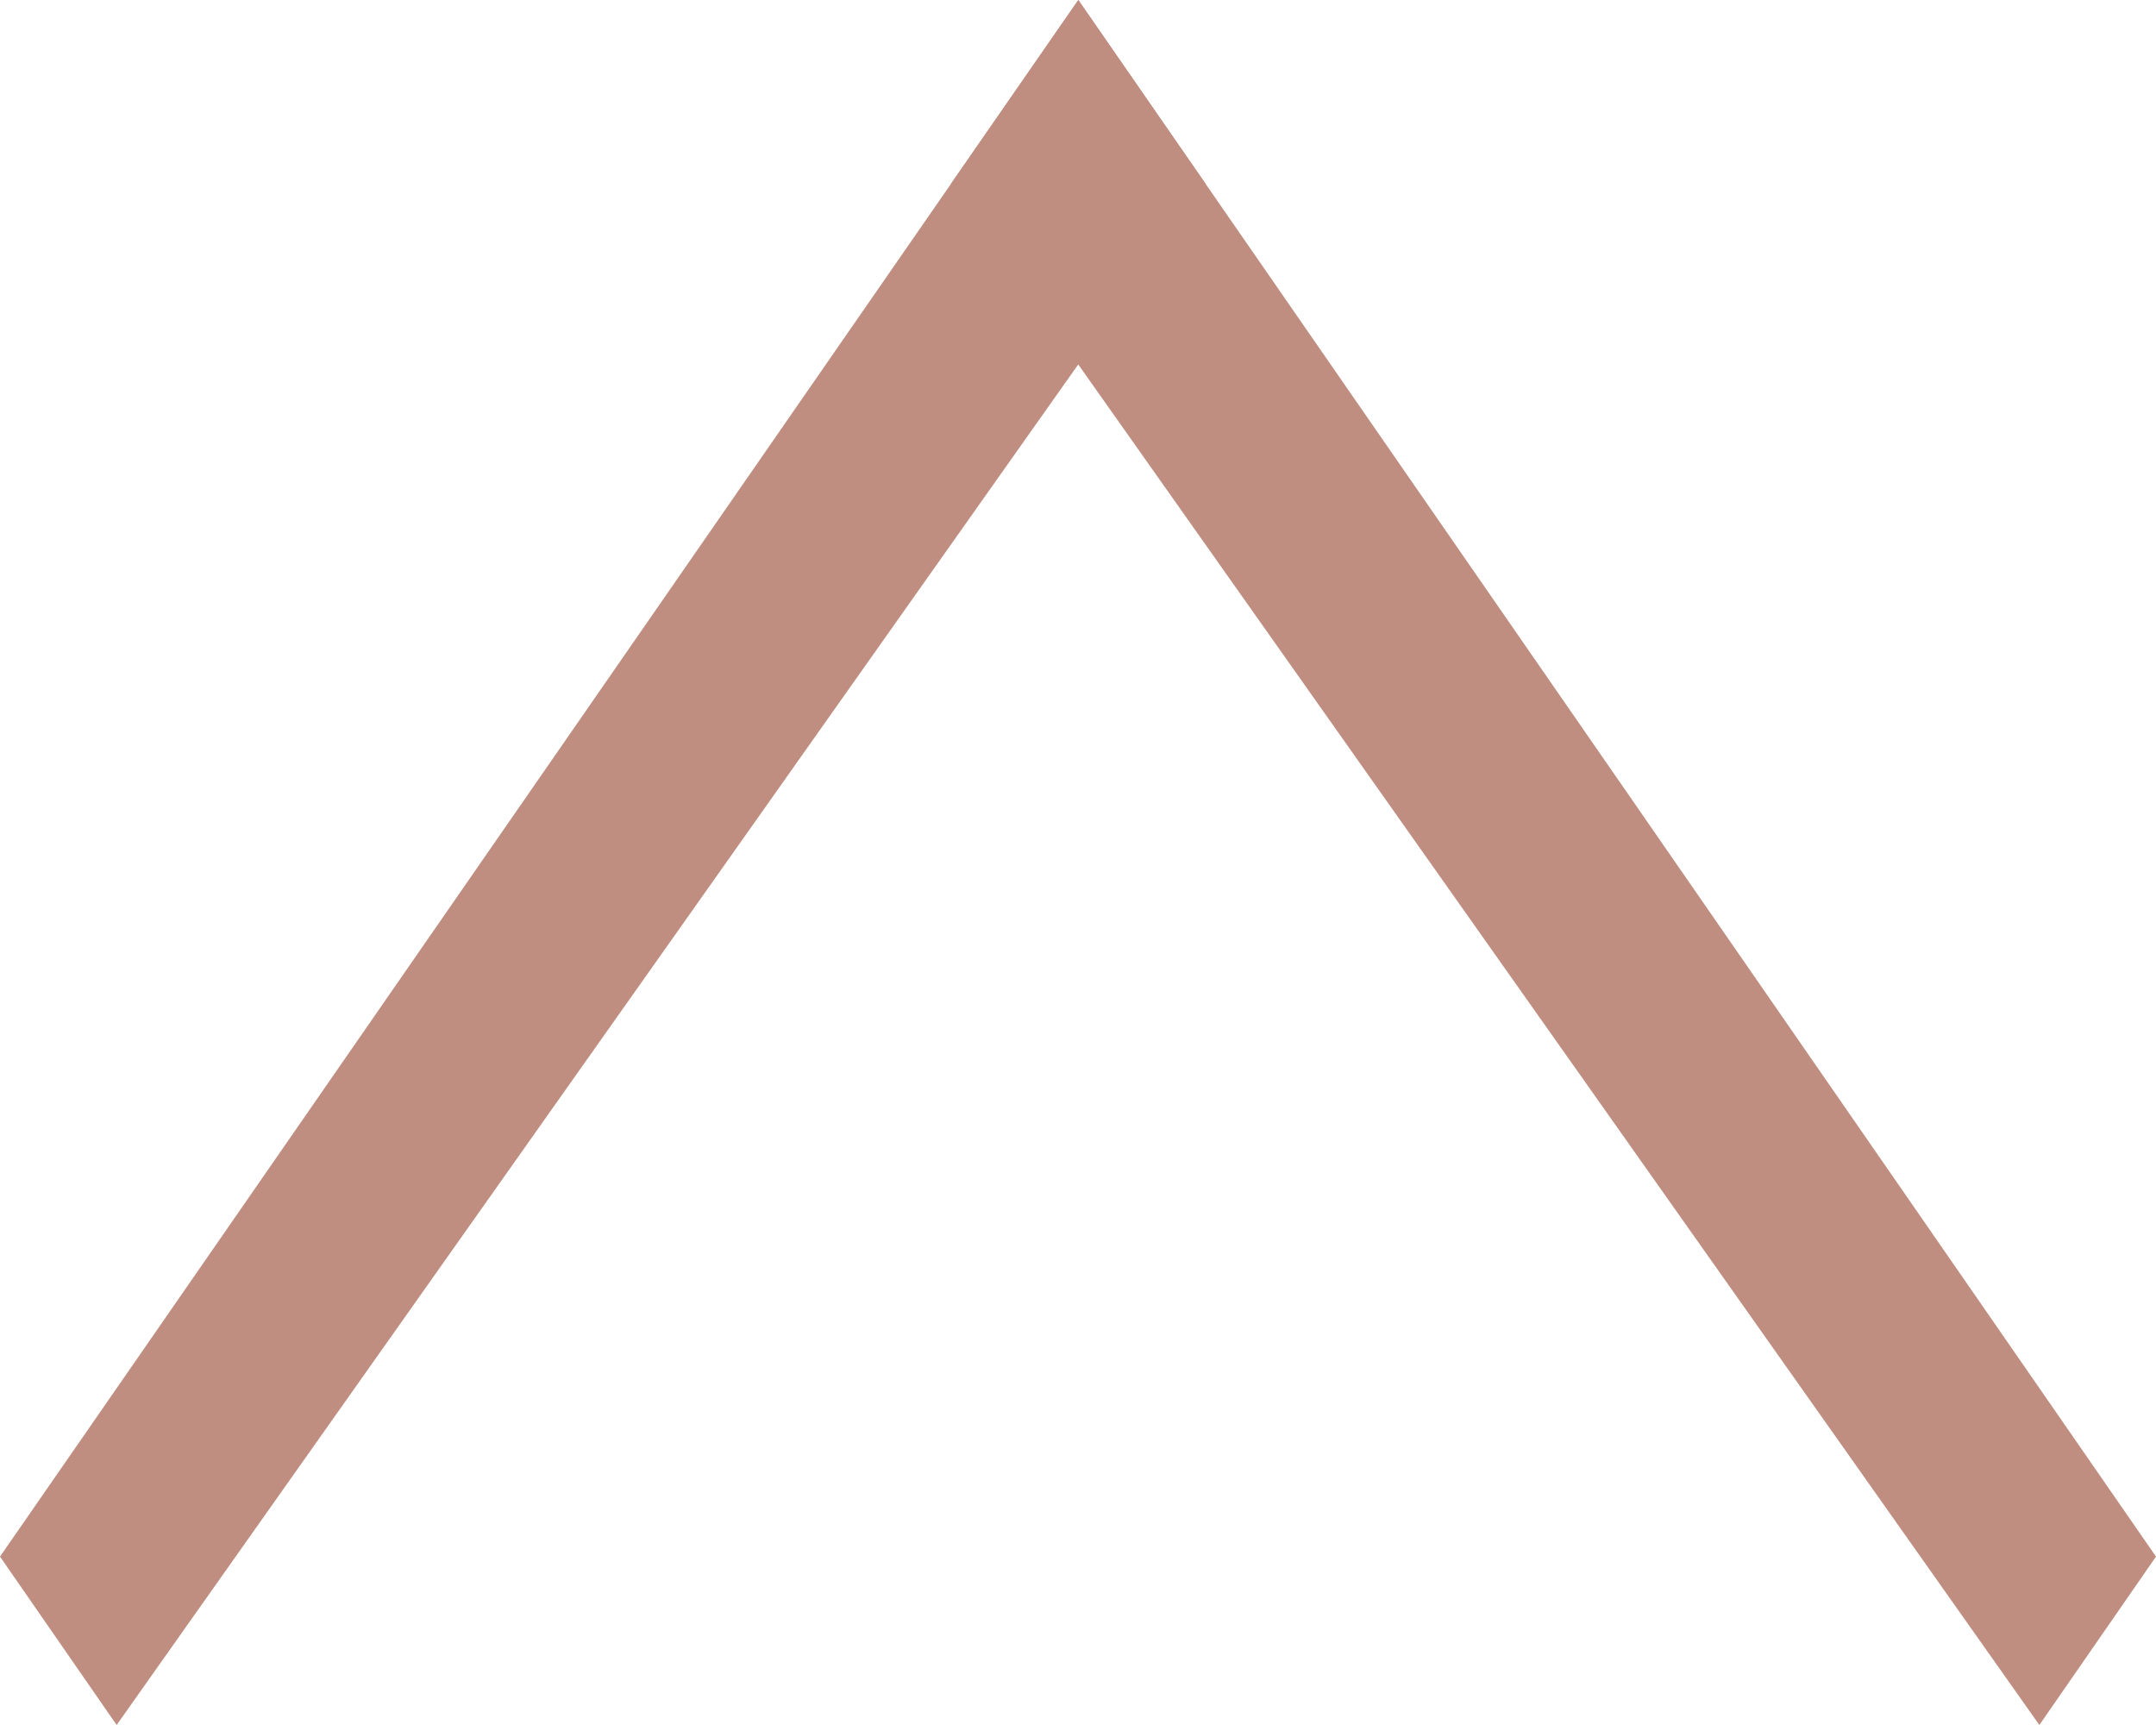 <svg xmlns="http://www.w3.org/2000/svg" width="20" height="16" fill="none"><path fill="#C08E81" d="M0 14.438 1.082 16 11.185 1.707 10.003 0 0 14.438Z"/><path fill="#C08E81" d="M20 14.438 18.918 16 8.82 1.707 10.003 0 20 14.438Z"/></svg>